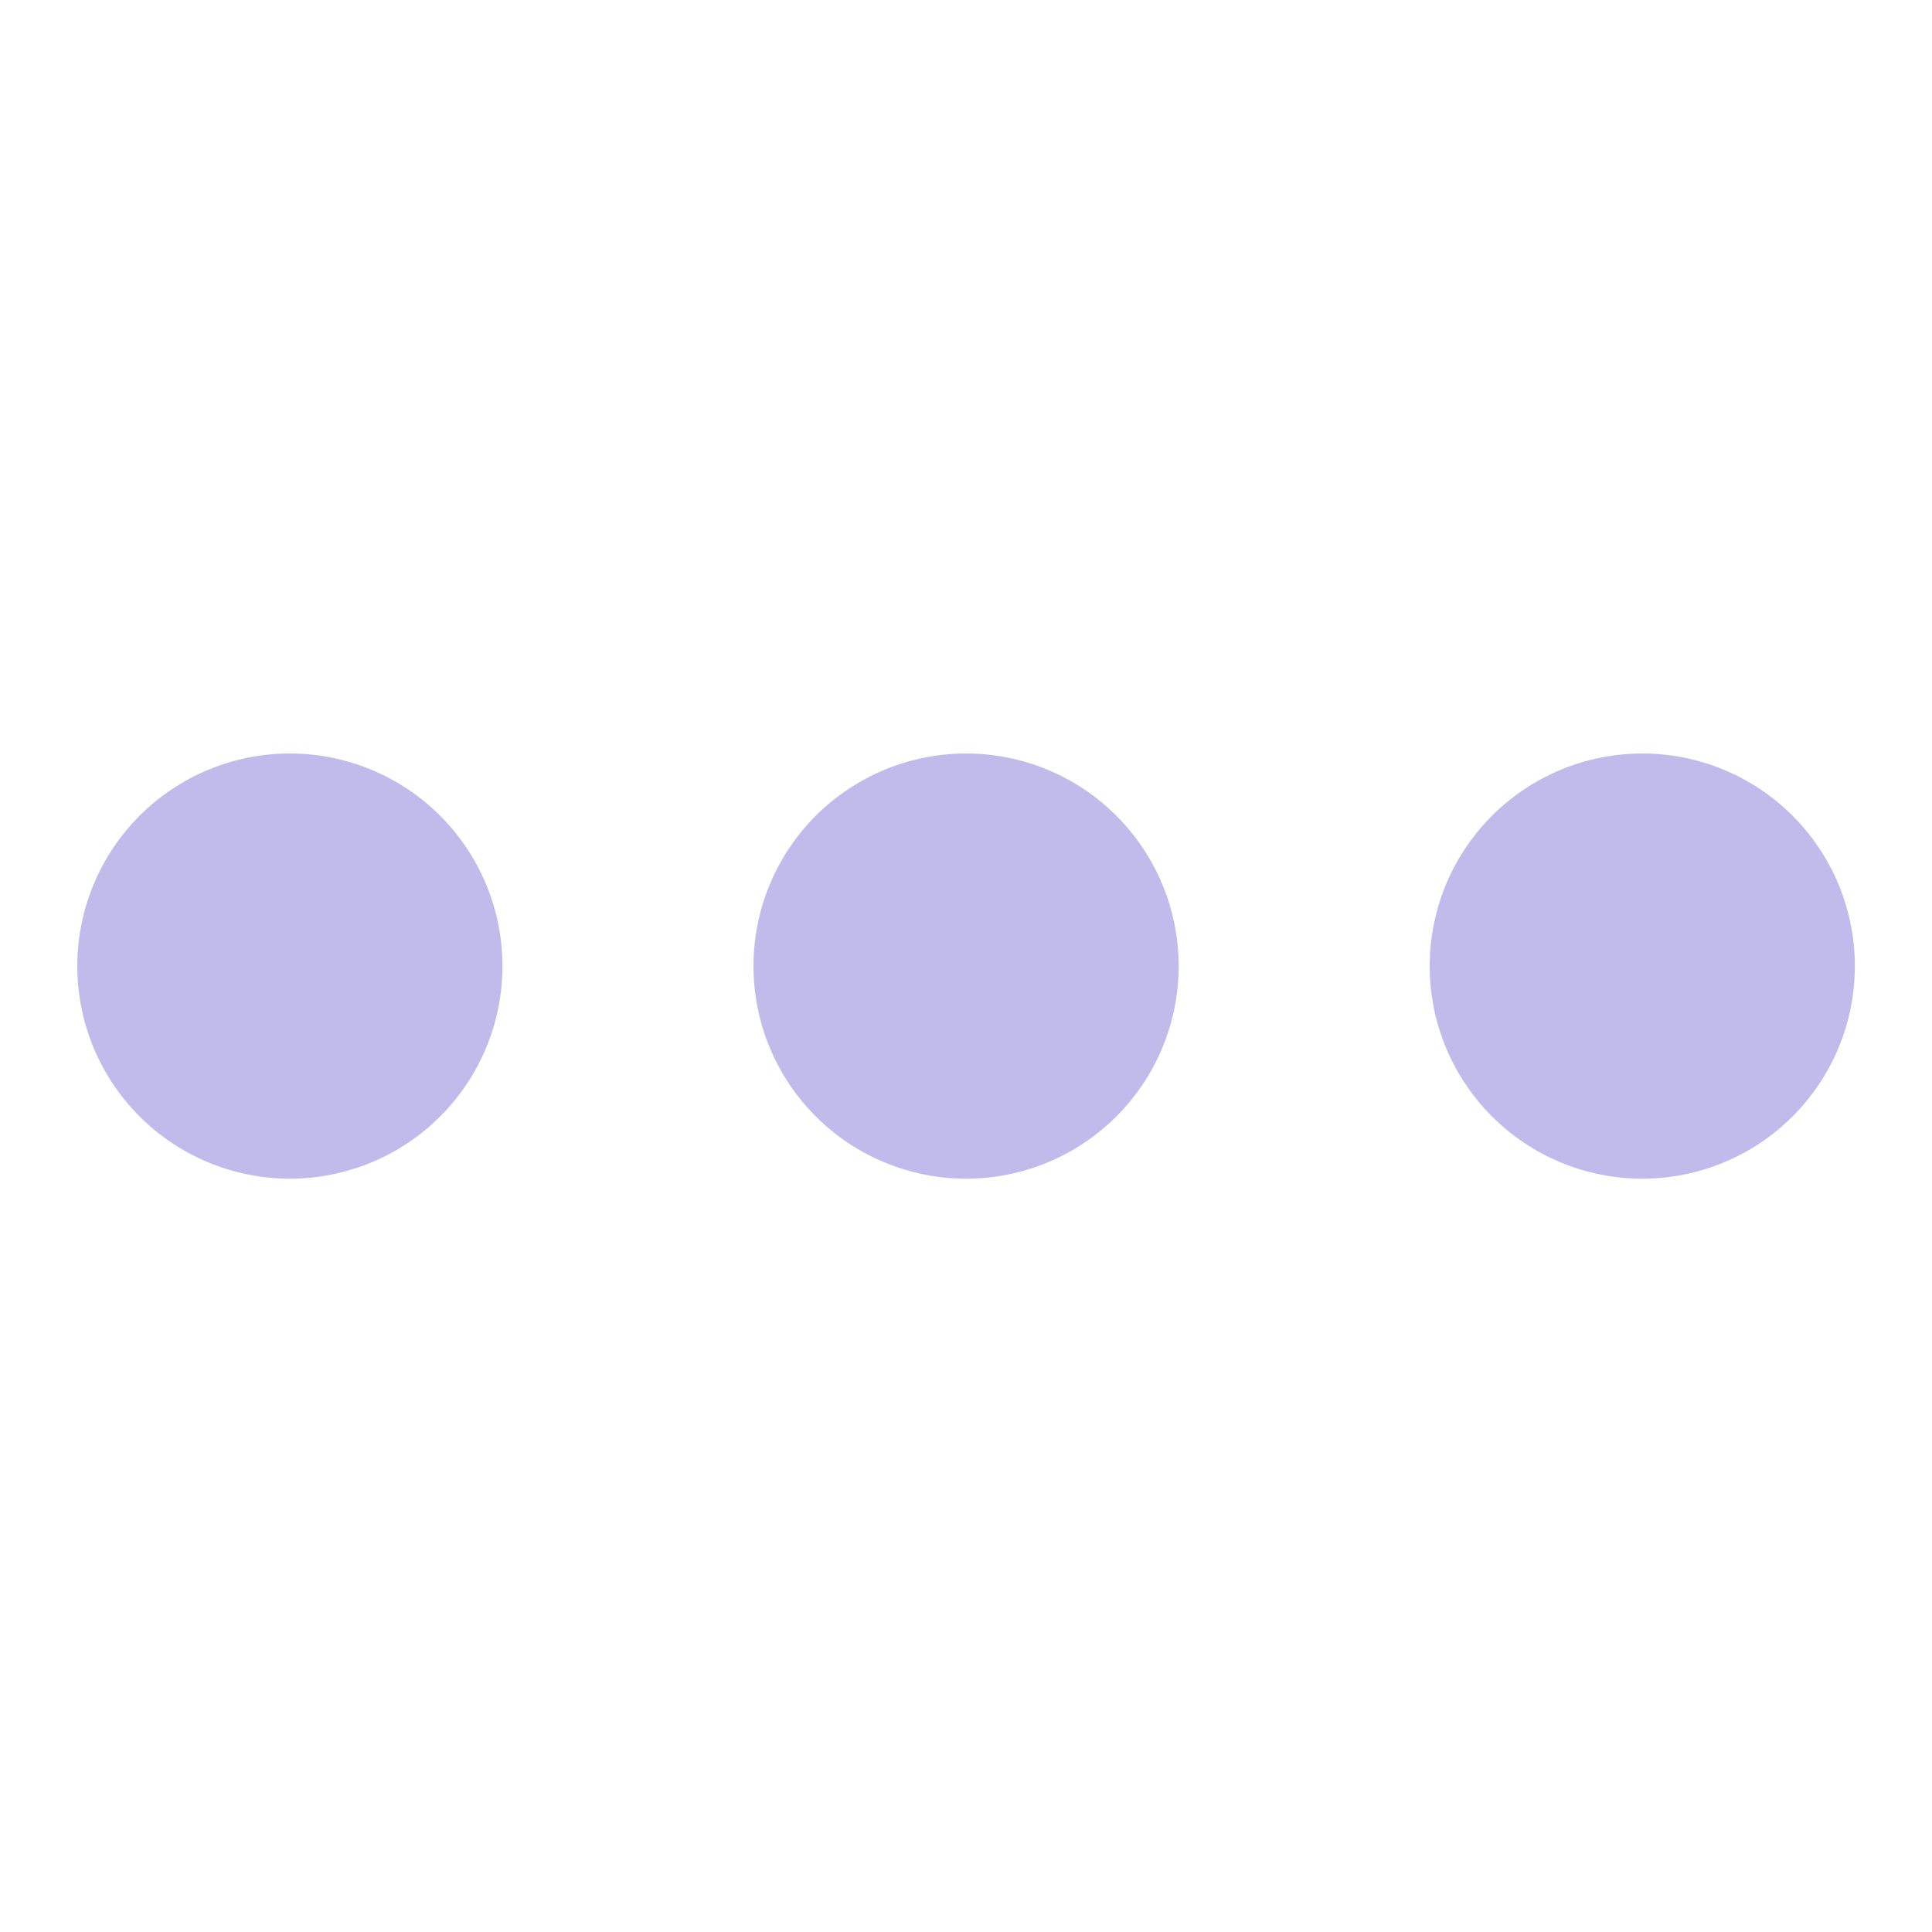 <svg width="56" height="56" viewBox="0 0 56 56" fill="none" xmlns="http://www.w3.org/2000/svg">
<path d="M28.003 21.84C27.194 21.84 26.392 21.999 25.645 22.309C24.897 22.619 24.218 23.073 23.645 23.645C23.073 24.217 22.619 24.896 22.309 25.644C22 26.392 21.84 27.193 21.84 28.003C21.84 28.812 22 29.613 22.309 30.361C22.619 31.109 23.073 31.788 23.645 32.36C24.218 32.933 24.897 33.387 25.645 33.696C26.392 34.006 27.194 34.165 28.003 34.165C29.637 34.165 31.205 33.515 32.36 32.359C33.516 31.203 34.165 29.636 34.164 28.001C34.164 26.367 33.514 24.799 32.358 23.644C31.202 22.488 29.635 21.84 28 21.84H28.003ZM8.403 21.84C7.594 21.84 6.792 21.999 6.045 22.309C5.297 22.619 4.618 23.073 4.045 23.645C3.473 24.217 3.019 24.896 2.709 25.644C2.4 26.392 2.24 27.193 2.24 28.003C2.24 28.812 2.4 29.613 2.709 30.361C3.019 31.109 3.473 31.788 4.045 32.36C4.618 32.933 5.297 33.387 6.045 33.696C6.792 34.006 7.594 34.165 8.403 34.165C10.037 34.165 11.605 33.515 12.76 32.359C13.916 31.203 14.565 29.636 14.564 28.001C14.564 26.367 13.914 24.799 12.758 23.644C11.602 22.488 10.035 21.84 8.4 21.84H8.403ZM47.603 21.84C46.794 21.84 45.992 21.999 45.245 22.309C44.497 22.619 43.818 23.073 43.245 23.645C42.673 24.217 42.219 24.896 41.909 25.644C41.6 26.392 41.44 27.193 41.44 28.003C41.44 28.812 41.6 29.613 41.909 30.361C42.219 31.109 42.673 31.788 43.245 32.36C43.818 32.933 44.497 33.387 45.245 33.696C45.992 34.006 46.794 34.165 47.603 34.165C49.237 34.165 50.805 33.515 51.96 32.359C53.116 31.203 53.765 29.636 53.764 28.001C53.764 26.367 53.114 24.799 51.958 23.644C50.802 22.488 49.235 21.84 47.6 21.84H47.603Z" fill="#C1BBEB"/>
</svg>
